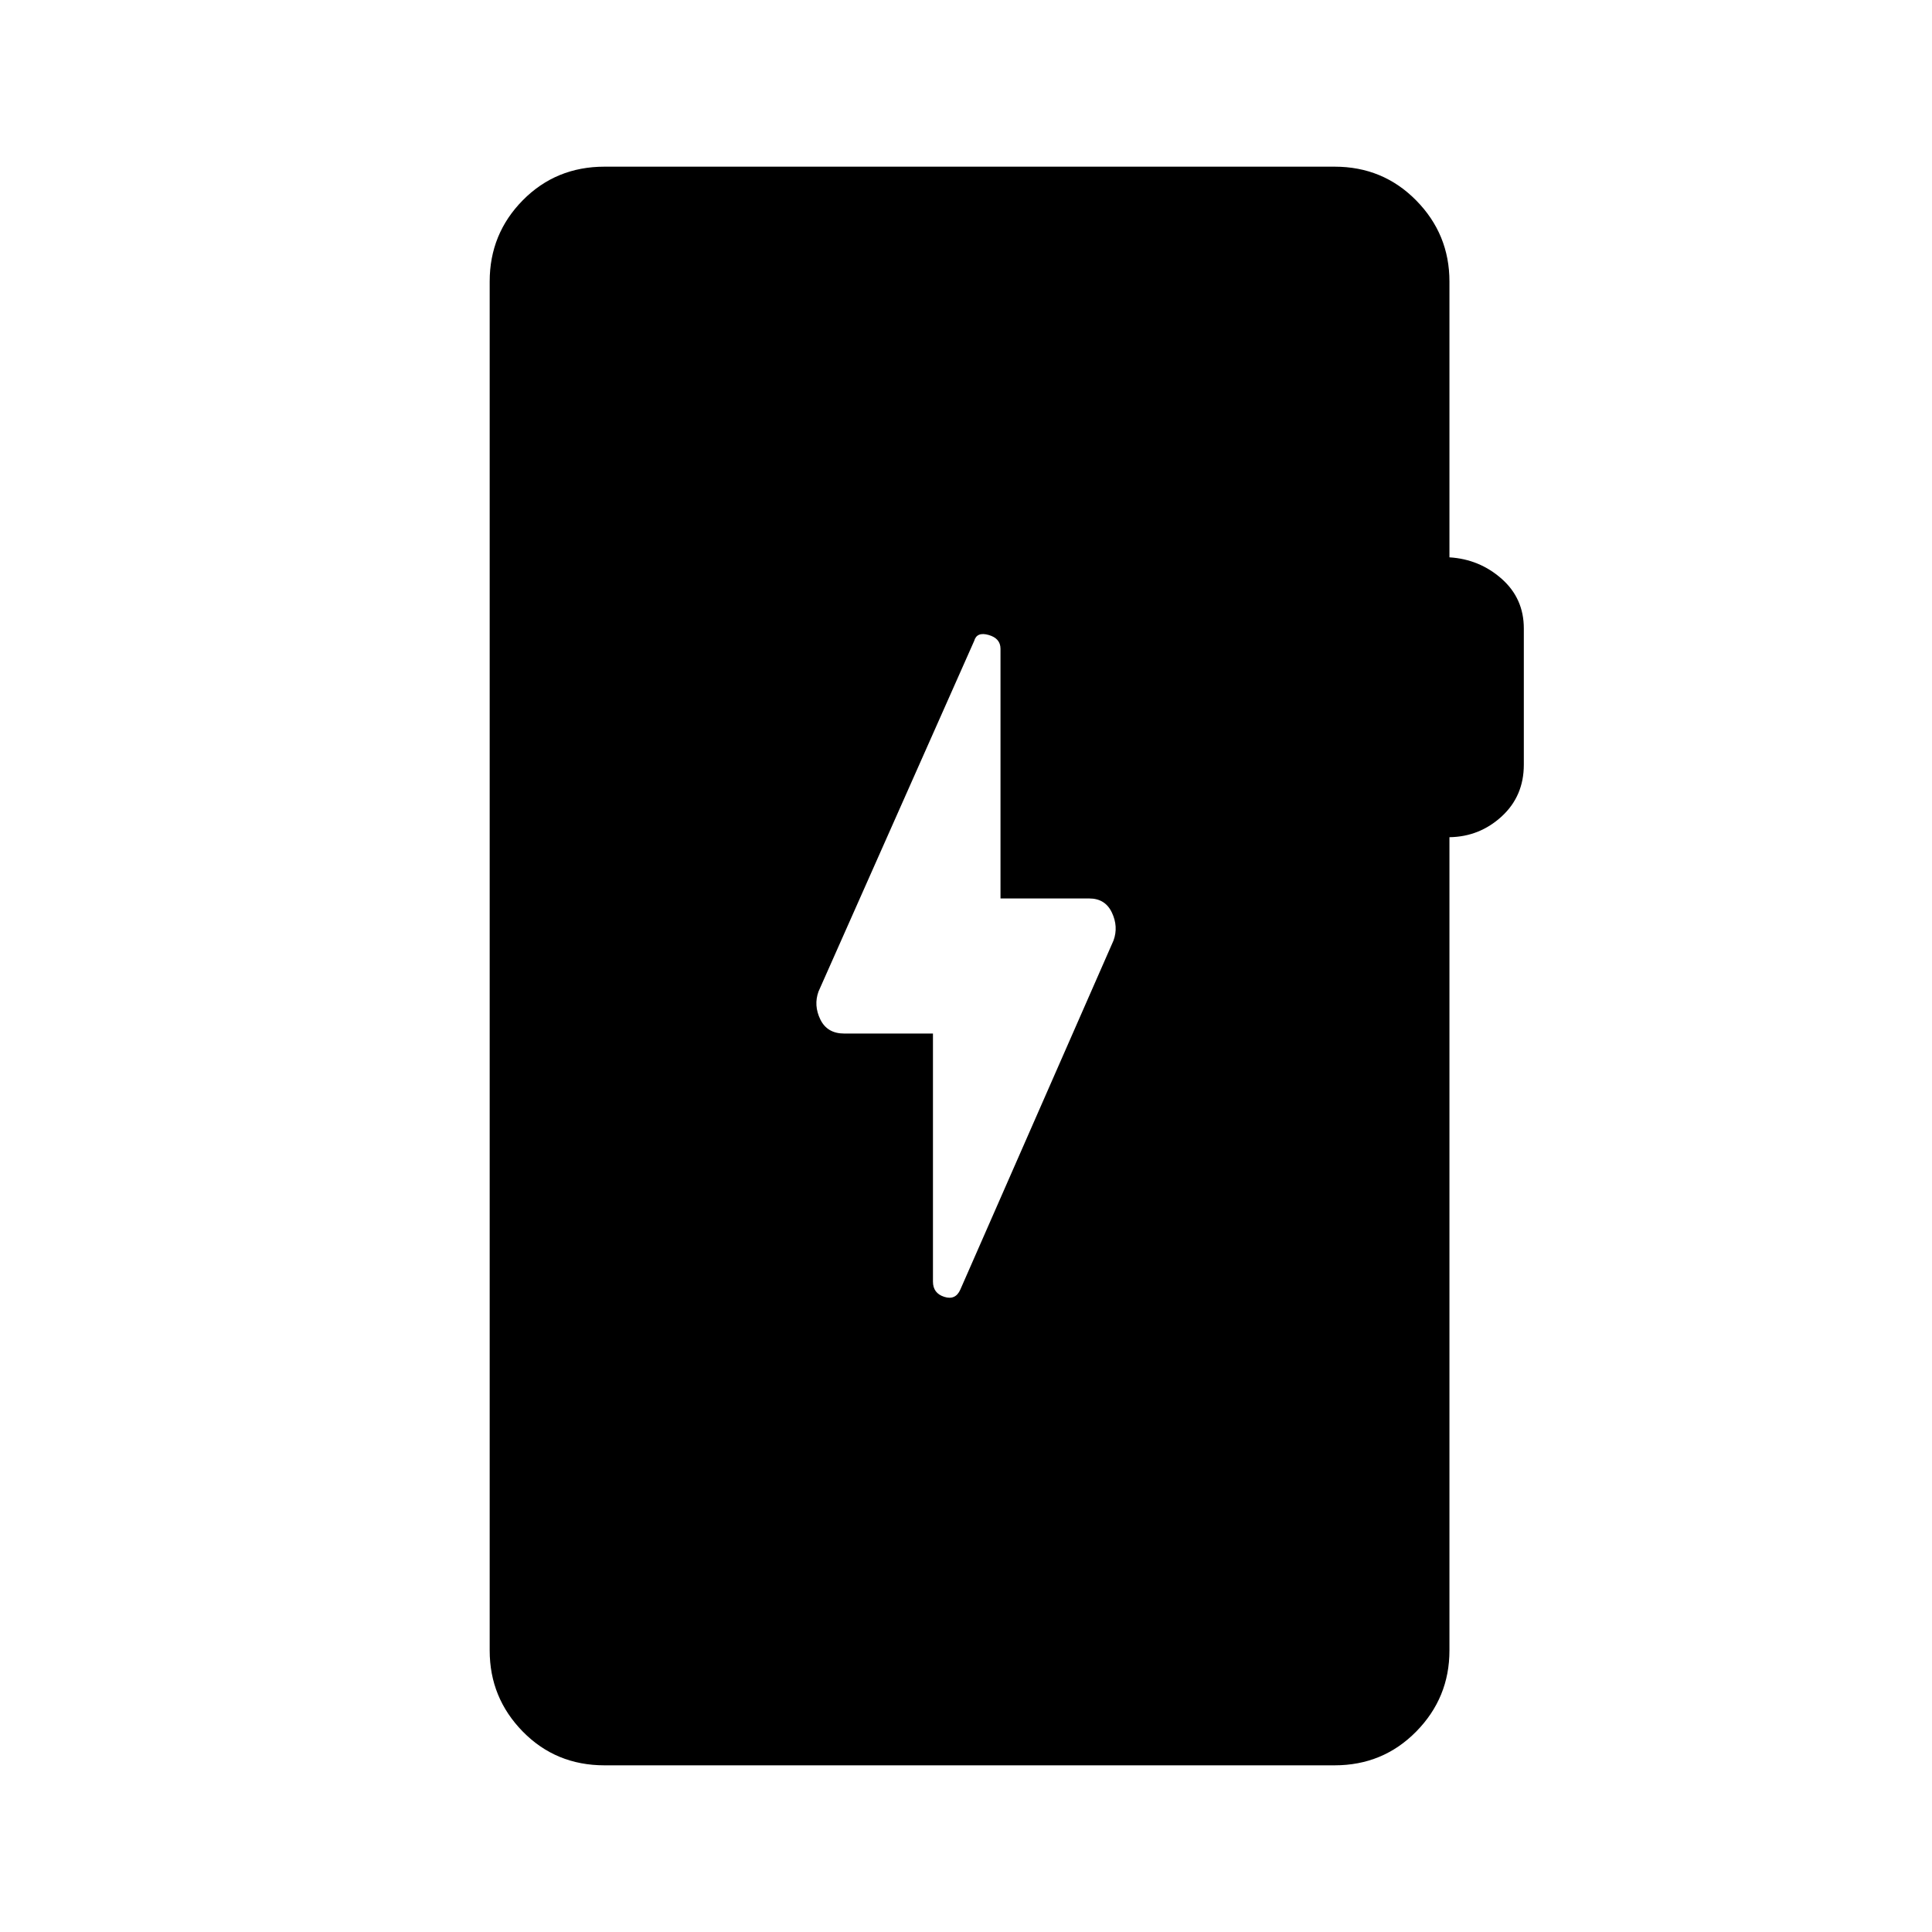 <svg xmlns="http://www.w3.org/2000/svg" height="40" viewBox="0 -960 960 960" width="40"><path d="M300.37-82.82q-24.17 0-40.61-16.78-16.44-16.78-16.44-40.27v-680.26q0-23.7 16.47-40.38 16.47-16.67 40.58-16.67h362.8q24.01 0 40.53 16.78t16.52 40.27v137.07q14.93.92 25.95 10.67 11.01 9.74 11.01 24.66v67.68q0 15.63-11.01 25.74-11.02 10.1-25.95 10.31v404.13q0 23.49-16.52 40.27-16.52 16.78-40.53 16.78h-362.8Zm163.21-363.62v123.25q0 5.8 5.61 7.58 5.6 1.79 7.98-3.58l76.14-173.51q2.49-6.87-.83-13.87-3.32-6.99-11.24-6.99h-44.1v-124.07q0-5.17-5.89-6.86-5.89-1.69-7.19 2.96l-77.35 174.21q-2.5 6.89.91 13.89 3.42 6.99 11.85 6.99h44.11Z"/></svg>